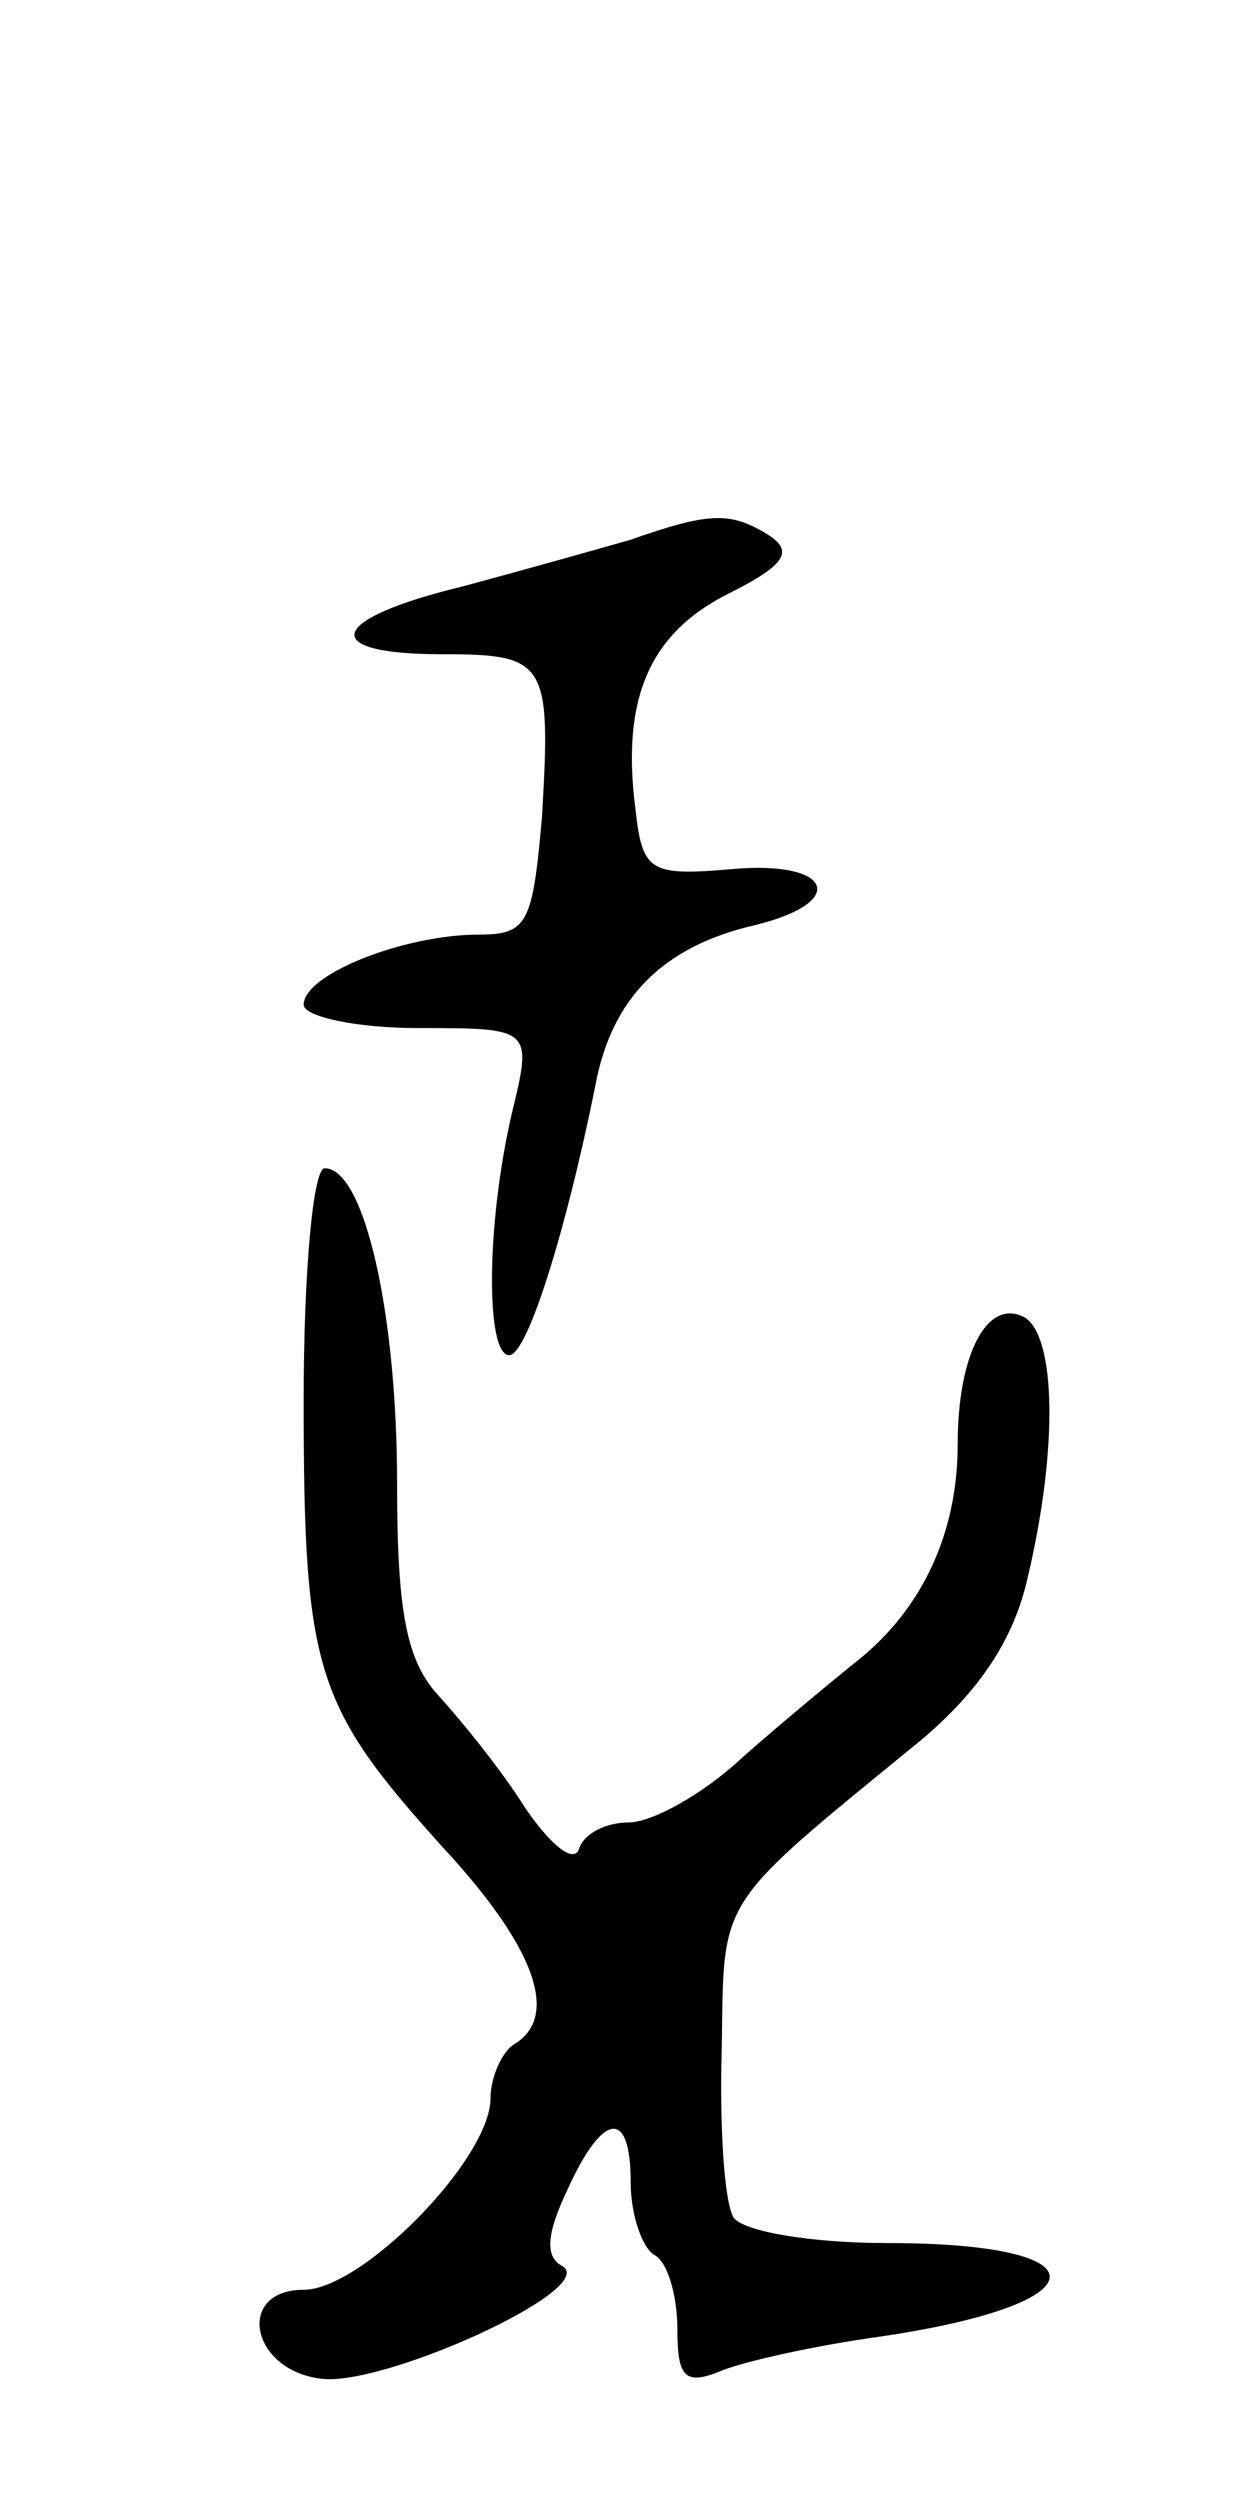 <svg version="1.0" xmlns="http://www.w3.org/2000/svg"
 width="53pt" height="107pt" viewBox="0 0 53 107"
 preserveAspectRatio="xMidYMid meet">
<g transform="translate(0,107) scale(0.1,-0.1)"
fill="#000000" stroke="none">
<path d="M270 839 c-14 -4 -46 -13 -72 -20 -58 -14 -62 -29 -9 -29 45 0 47 -3
43 -70 -4 -45 -6 -50 -27 -50 -32 0 -75 -17 -75 -30 0 -5 22 -10 49 -10 49 0
49 0 40 -37 -11 -48 -11 -103 -1 -103 8 0 25 56 37 116 7 37 29 59 68 68 41
10 33 28 -10 24 -35 -3 -38 -1 -41 26 -6 47 6 75 40 92 24 12 28 18 17 25 -16
10 -25 10 -59 -2z"/>
<path d="M130 471 c0 -116 5 -131 59 -191 40 -43 51 -73 31 -85 -5 -3 -10 -14
-10 -23 0 -26 -55 -82 -80 -82 -29 0 -23 -34 7 -38 26 -4 119 38 104 48 -8 4
-7 14 2 33 15 33 27 35 27 3 0 -14 5 -28 10 -31 6 -3 10 -18 10 -32 0 -20 3
-24 18 -18 9 4 40 11 69 15 95 14 97 40 3 40 -33 0 -62 5 -66 11 -4 7 -6 39
-5 73 1 65 -3 59 85 131 25 21 40 43 46 70 13 55 12 102 -1 111 -16 9 -29 -15
-29 -54 0 -38 -15 -70 -42 -92 -10 -8 -33 -27 -50 -42 -17 -16 -39 -28 -49
-28 -10 0 -19 -5 -21 -11 -2 -7 -12 1 -23 17 -10 16 -27 37 -37 48 -14 15 -18
36 -18 91 0 73 -14 135 -31 135 -5 0 -9 -45 -9 -99z"/>
</g>
</svg>
